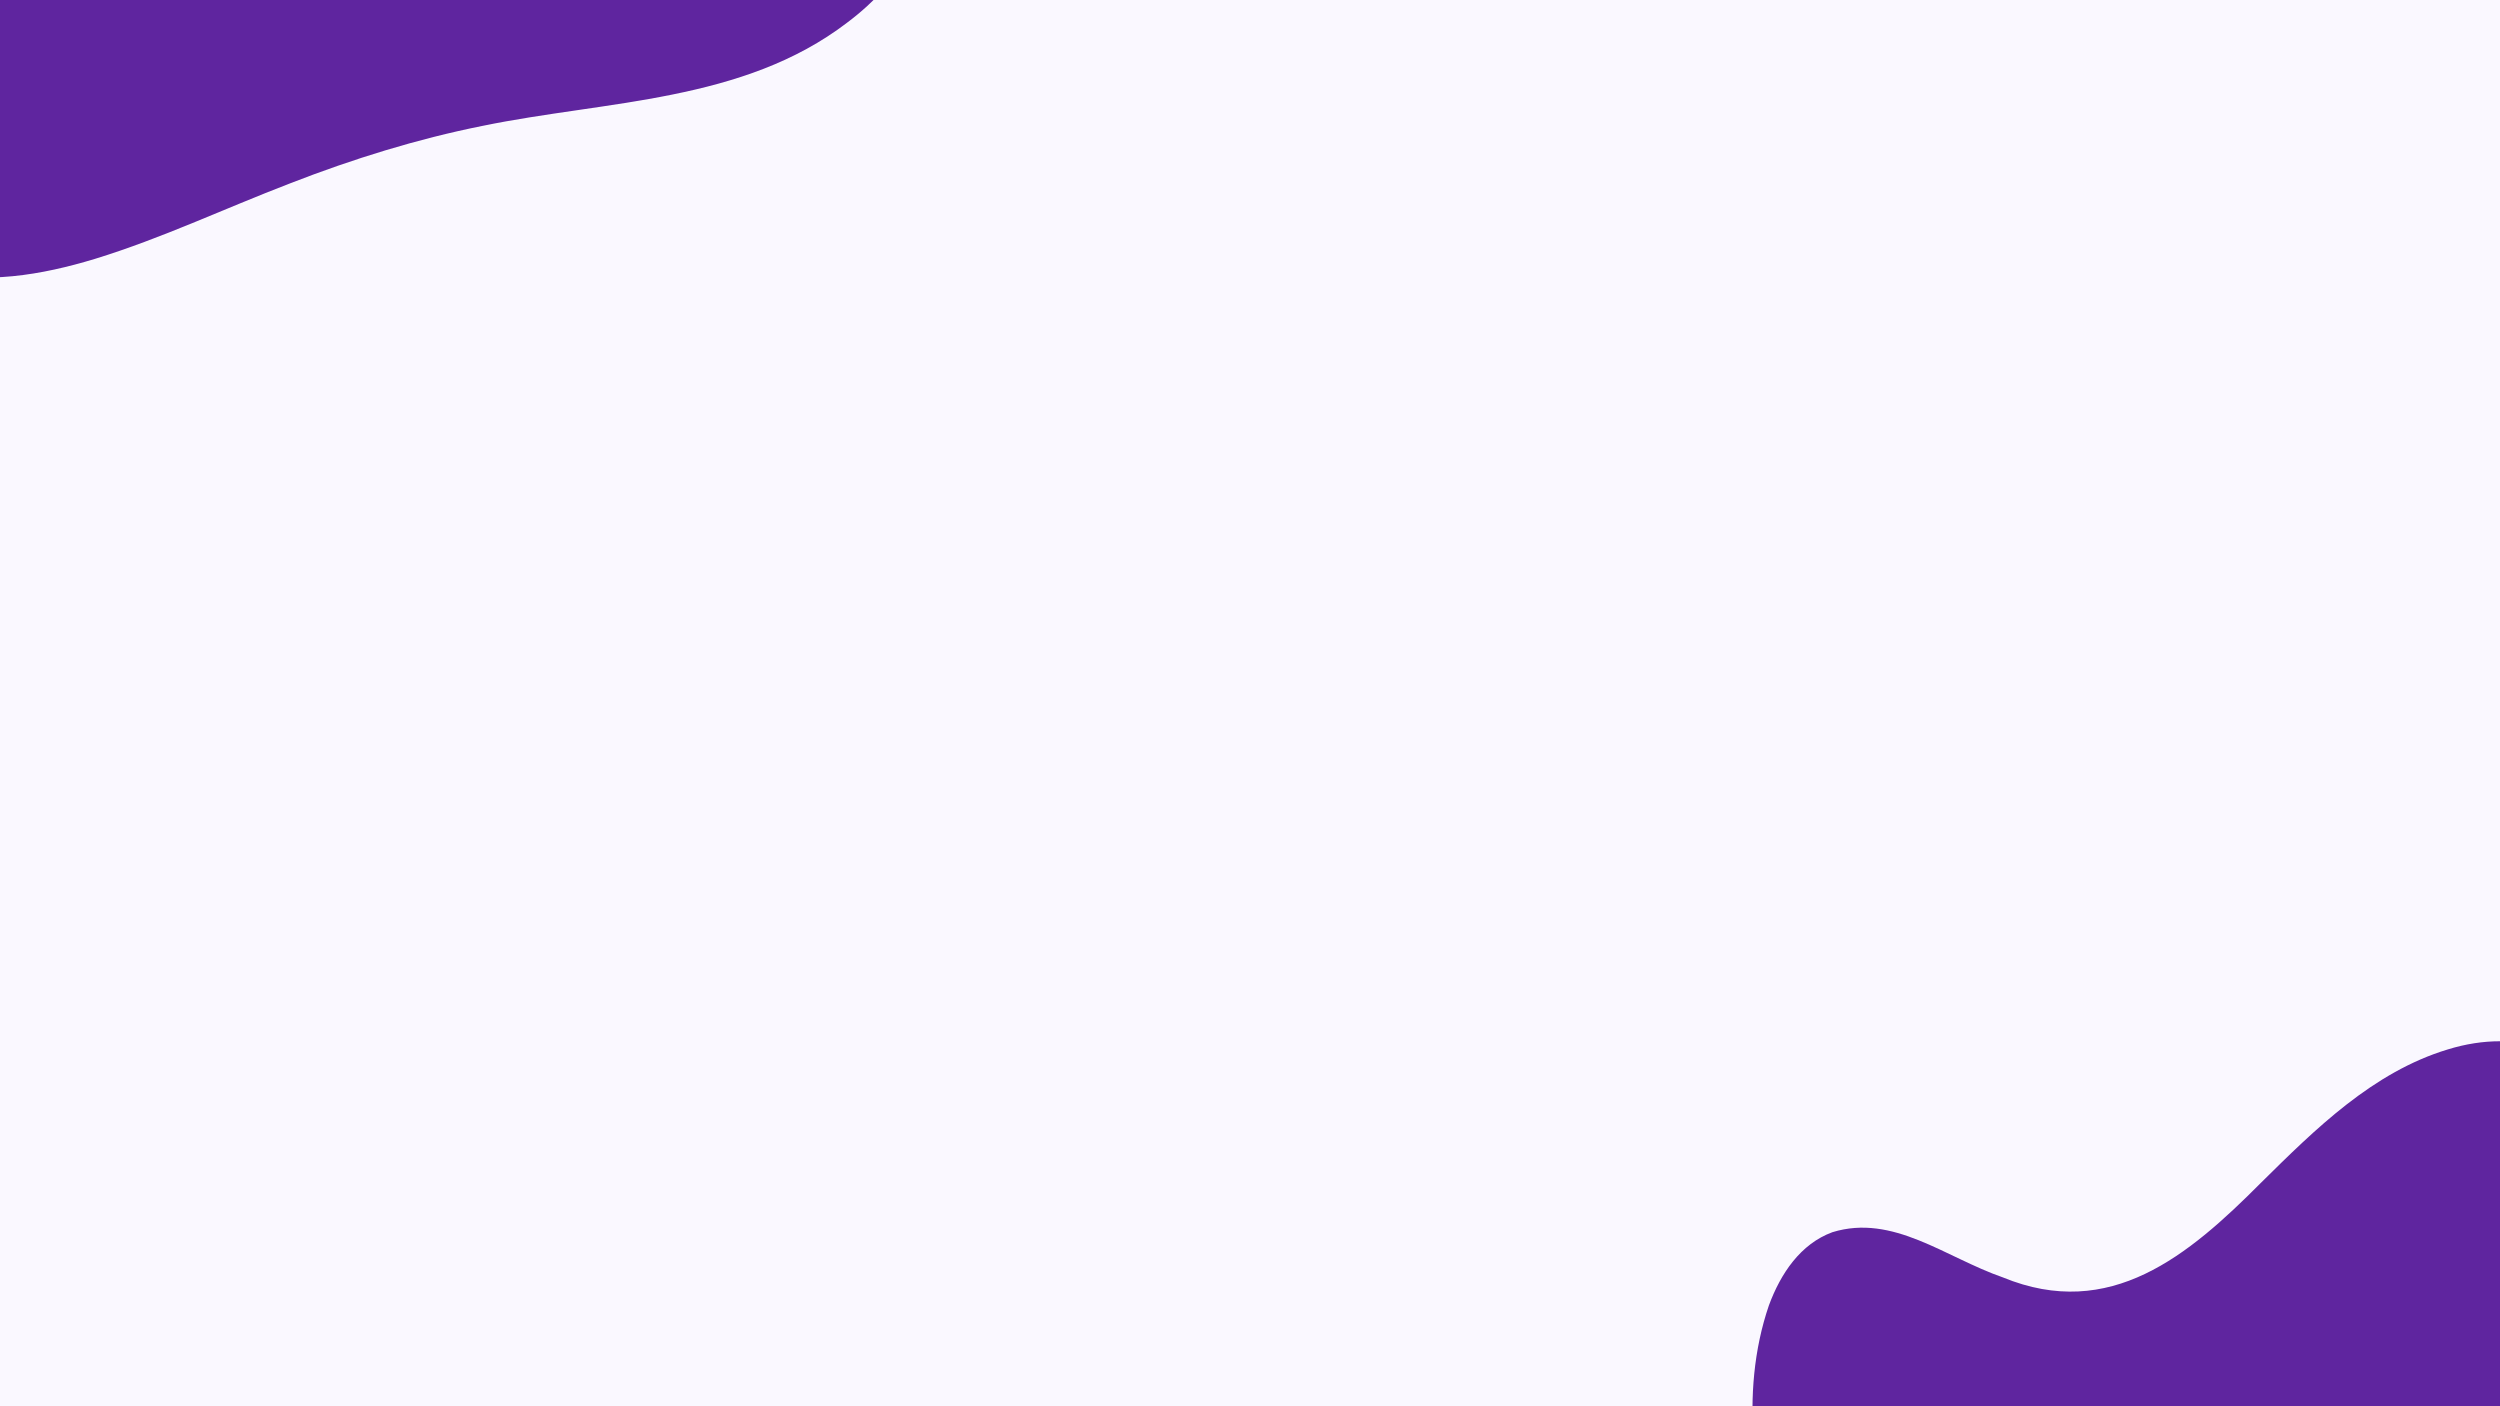 <svg xmlns="http://www.w3.org/2000/svg" xmlns:xlink="http://www.w3.org/1999/xlink" width="1920" zoomAndPan="magnify" viewBox="0 0 1440 810" height="1080" preserveAspectRatio="xMidYMid meet" version="1.2"><defs><clipPath id="edd4b8f974"><path d="M 1009 599 L 1440 599 L 1440 810 L 1009 810 Z M 1009 599 "/></clipPath><clipPath id="3b119577be"><path d="M 1130.41 1133.375 L 945.188 762.285 L 1467.934 501.363 L 1653.16 872.453 Z M 1130.41 1133.375 "/></clipPath><clipPath id="1d74577aab"><path d="M 1130.41 1133.375 L 945.188 762.285 L 1467.934 501.363 L 1653.16 872.453 Z M 1130.41 1133.375 "/></clipPath></defs><g id="fe6148aee2"><rect x="0" width="1440" y="0" height="810" style="fill:#ffffff;fill-opacity:1;stroke:none;"/><rect x="0" width="1440" y="0" height="810" style="fill:#faf8ff;fill-opacity:1;stroke:none;"/><path style=" stroke:none;fill-rule:nonzero;fill:#5f259f;fill-opacity:1;" d="M 547.984 -84.102 C 562.496 -163.965 500.637 -225.164 438.238 -266.316 C 386.902 -298.93 322.504 -326.246 261.25 -327.016 C 155.602 -326.258 81.578 -243.289 17.832 -166.539 C -3.758 -140.301 -24.996 -113.398 -45.008 -86.055 C -76.551 -42.102 -111.055 8.516 -111.473 62.914 C -111.648 108.004 -82.887 145.426 -40.805 155.906 C -9.281 164.141 23.887 158.484 54.898 149.047 C 93.223 137.246 128.441 120.477 167.086 105.625 C 203.273 91.535 240.281 80.043 277.922 72.508 C 349.328 57.824 427.988 58.922 487.938 13.055 C 519.121 -10.234 541.418 -45.578 547.961 -83.977 Z M 547.984 -84.102 "/><g clip-rule="nonzero" clip-path="url(#edd4b8f974)"><g clip-rule="nonzero" clip-path="url(#3b119577be)"><g clip-rule="nonzero" clip-path="url(#1d74577aab)"><path style=" stroke:none;fill-rule:nonzero;fill:#5f259f;fill-opacity:1;" d="M 1028.746 911.125 C 1062.27 996.867 1148.754 1092.48 1249.293 1062.137 C 1308.844 1044.156 1354.426 997.039 1409.125 968.98 C 1458.059 940.863 1520.891 934.395 1558.387 889.707 C 1593.879 846.449 1588.941 784.578 1572.367 734.133 C 1549.297 664.926 1493.812 578.5 1409.824 604.5 C 1366.781 617.562 1333.723 650.23 1302.312 681.281 C 1260.598 723.219 1215.43 761.16 1153.672 735.789 C 1120.453 724.25 1090.391 699 1055.465 709.742 C 1037.066 716.527 1025.695 733.492 1018.891 751.895 C 1001.449 802.887 1010.117 861.105 1028.691 910.98 Z M 1028.746 911.125 "/></g></g></g></g></svg>
